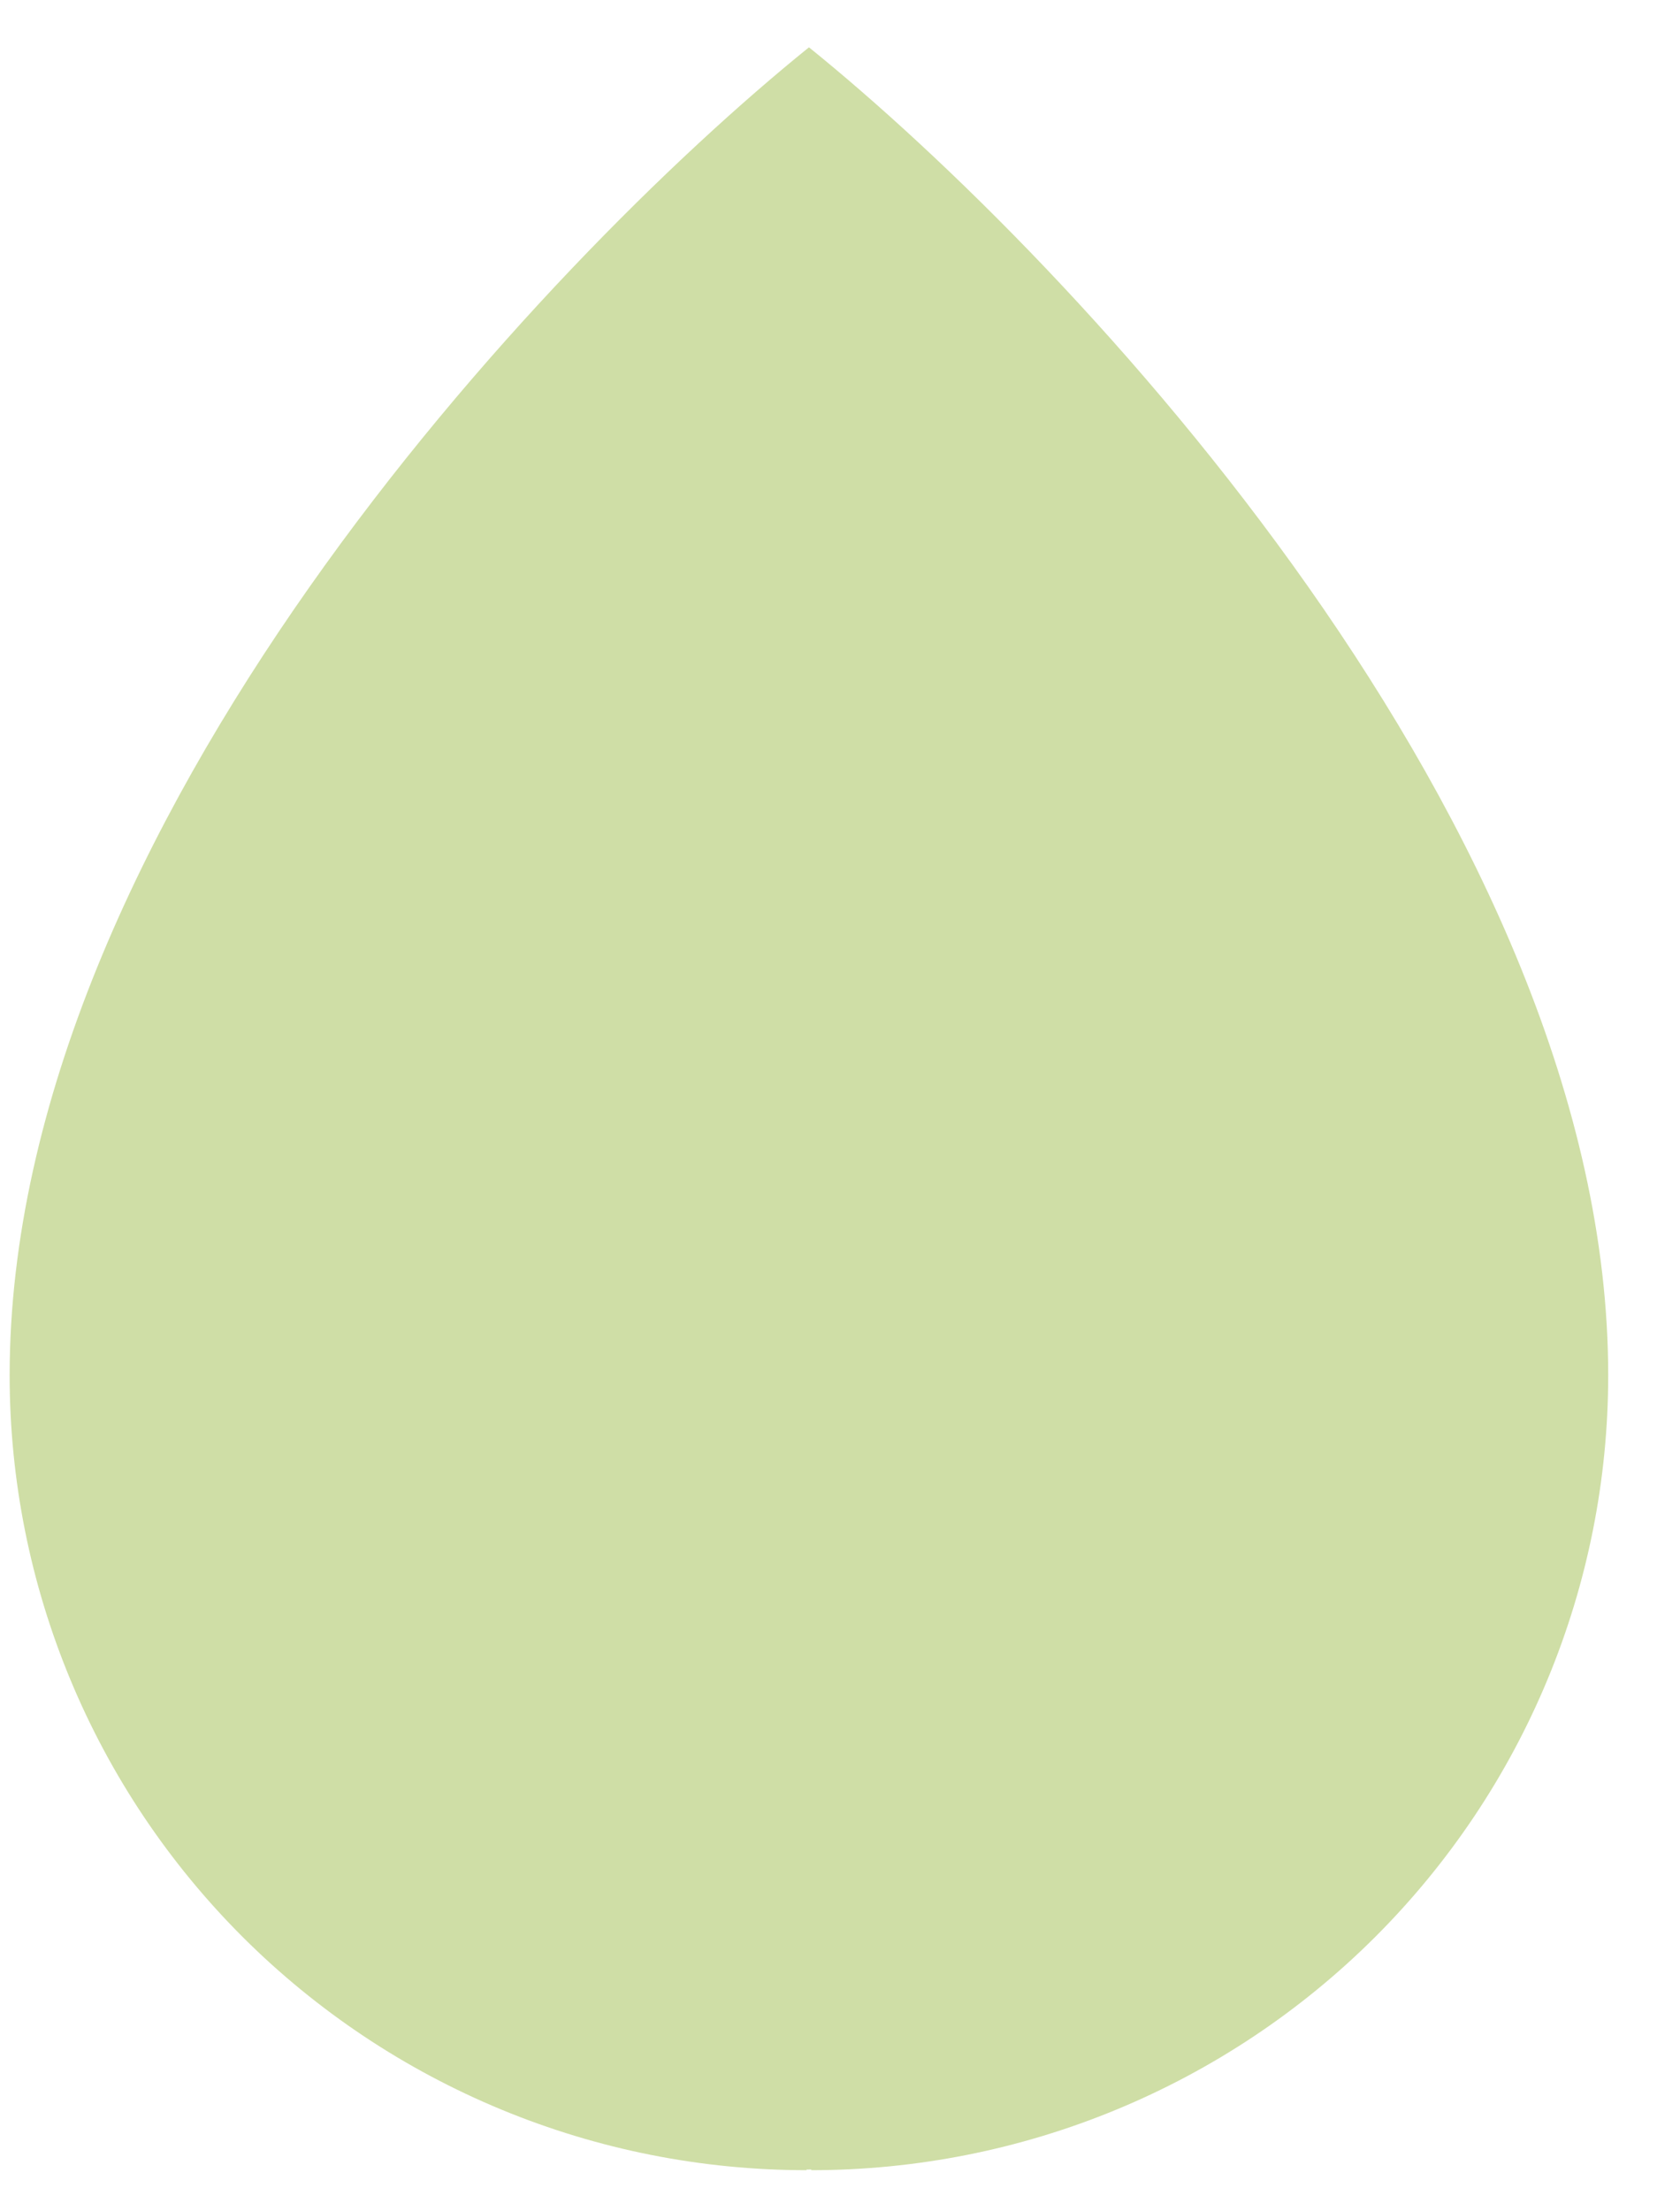 <svg width="19" height="25" viewBox="0 0 19 25" fill="none" xmlns="http://www.w3.org/2000/svg">
<path id="Union" fill-rule="evenodd" clip-rule="evenodd" d="M9.149 0.535C6.135 2.967 0.109 9.374 0.109 15.548H0.109C0.109 16.729 0.342 17.897 0.795 18.987C1.248 20.078 1.912 21.068 2.749 21.903C3.586 22.737 4.579 23.399 5.673 23.851C6.766 24.303 7.938 24.535 9.122 24.535V24.528C9.14 24.528 9.157 24.527 9.175 24.527V24.535C10.359 24.535 11.531 24.303 12.624 23.851C13.718 23.399 14.711 22.737 15.548 21.903C16.385 21.068 17.049 20.078 17.502 18.987C17.955 17.897 18.188 16.729 18.188 15.548H18.188C18.188 9.374 12.162 2.967 9.149 0.535Z" fill="#CFDEA6"/>
</svg>
